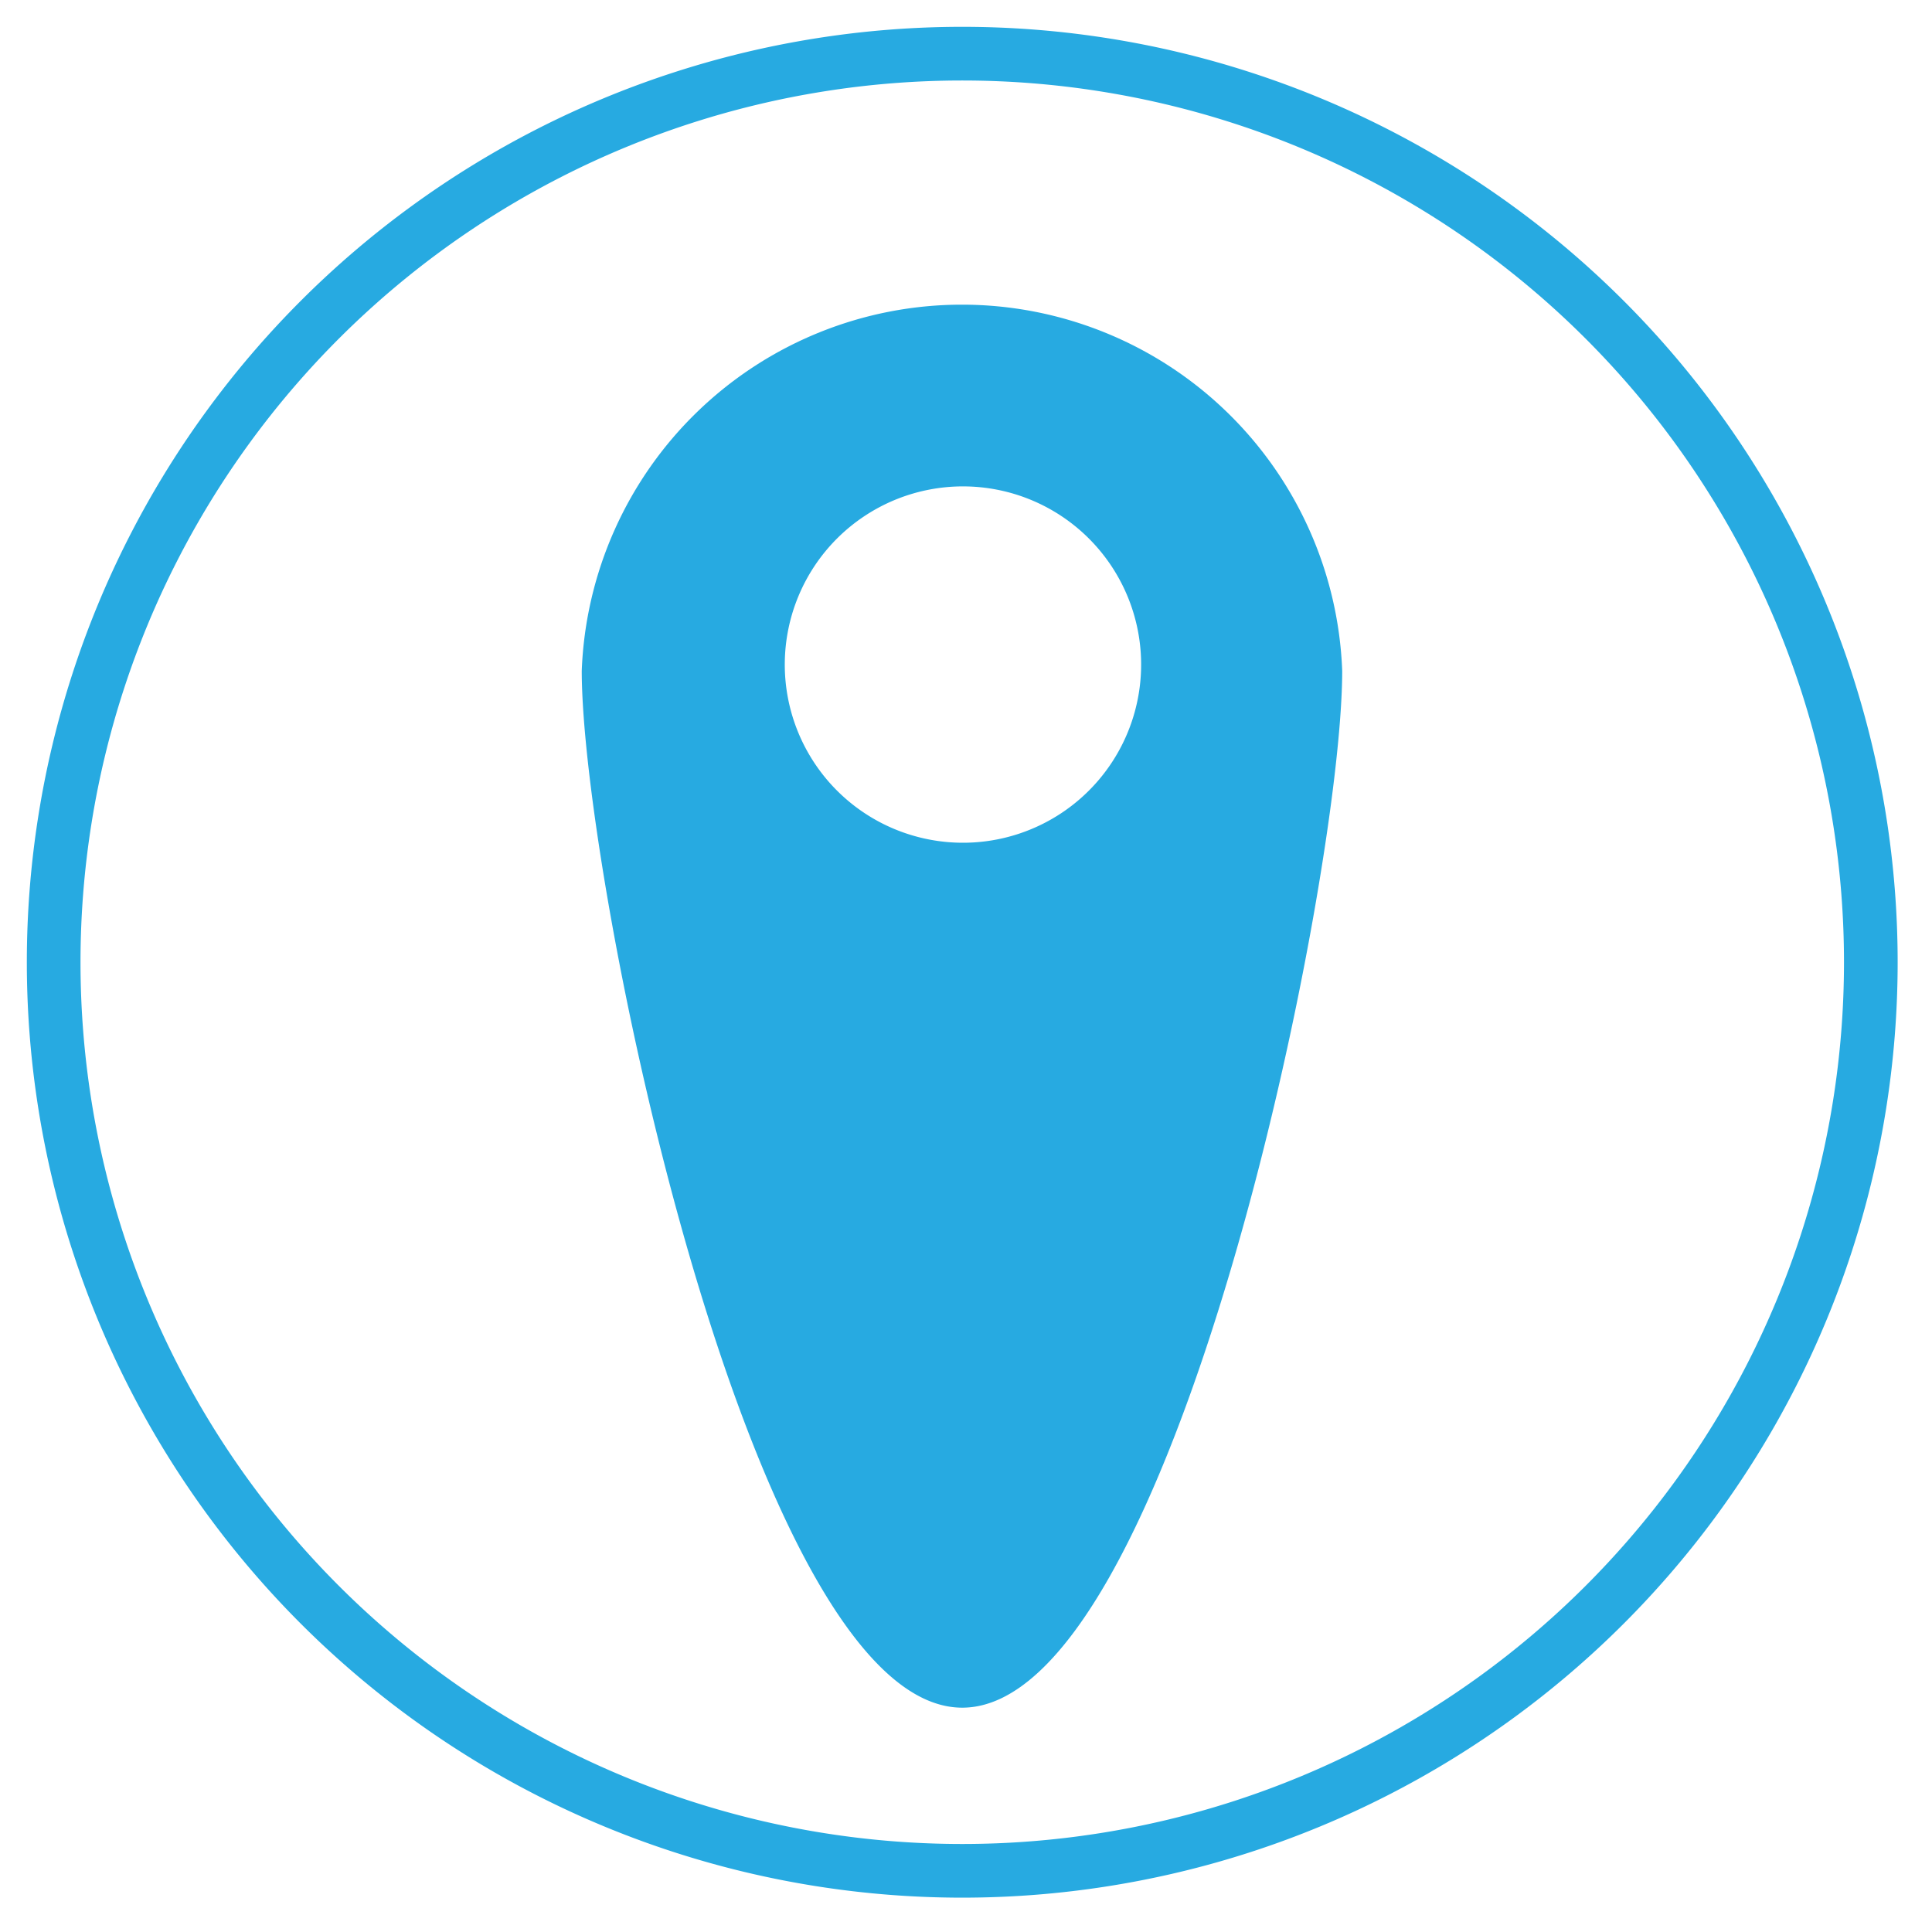 <svg width="36" height="36" fill="none" xmlns="http://www.w3.org/2000/svg"><path d="M34.86 17.93a16.93 16.93 0 10-33.86 0 16.93 16.93 0 0033.86 0z" stroke="#27AAE1"/><path fill-rule="evenodd" clip-rule="evenodd" d="M22.843 7.66a7.09 7.09 0 012.167 4.84c0 3.93-3.16 19.32-7.08 19.32s-7.09-15.4-7.09-19.32a7.09 7.09 0 0112.003-4.84zm-2.158 2.851a3.32 3.32 0 11-5.529 3.676 3.32 3.32 0 015.529-3.676z" fill="#27AAE1"/></svg>